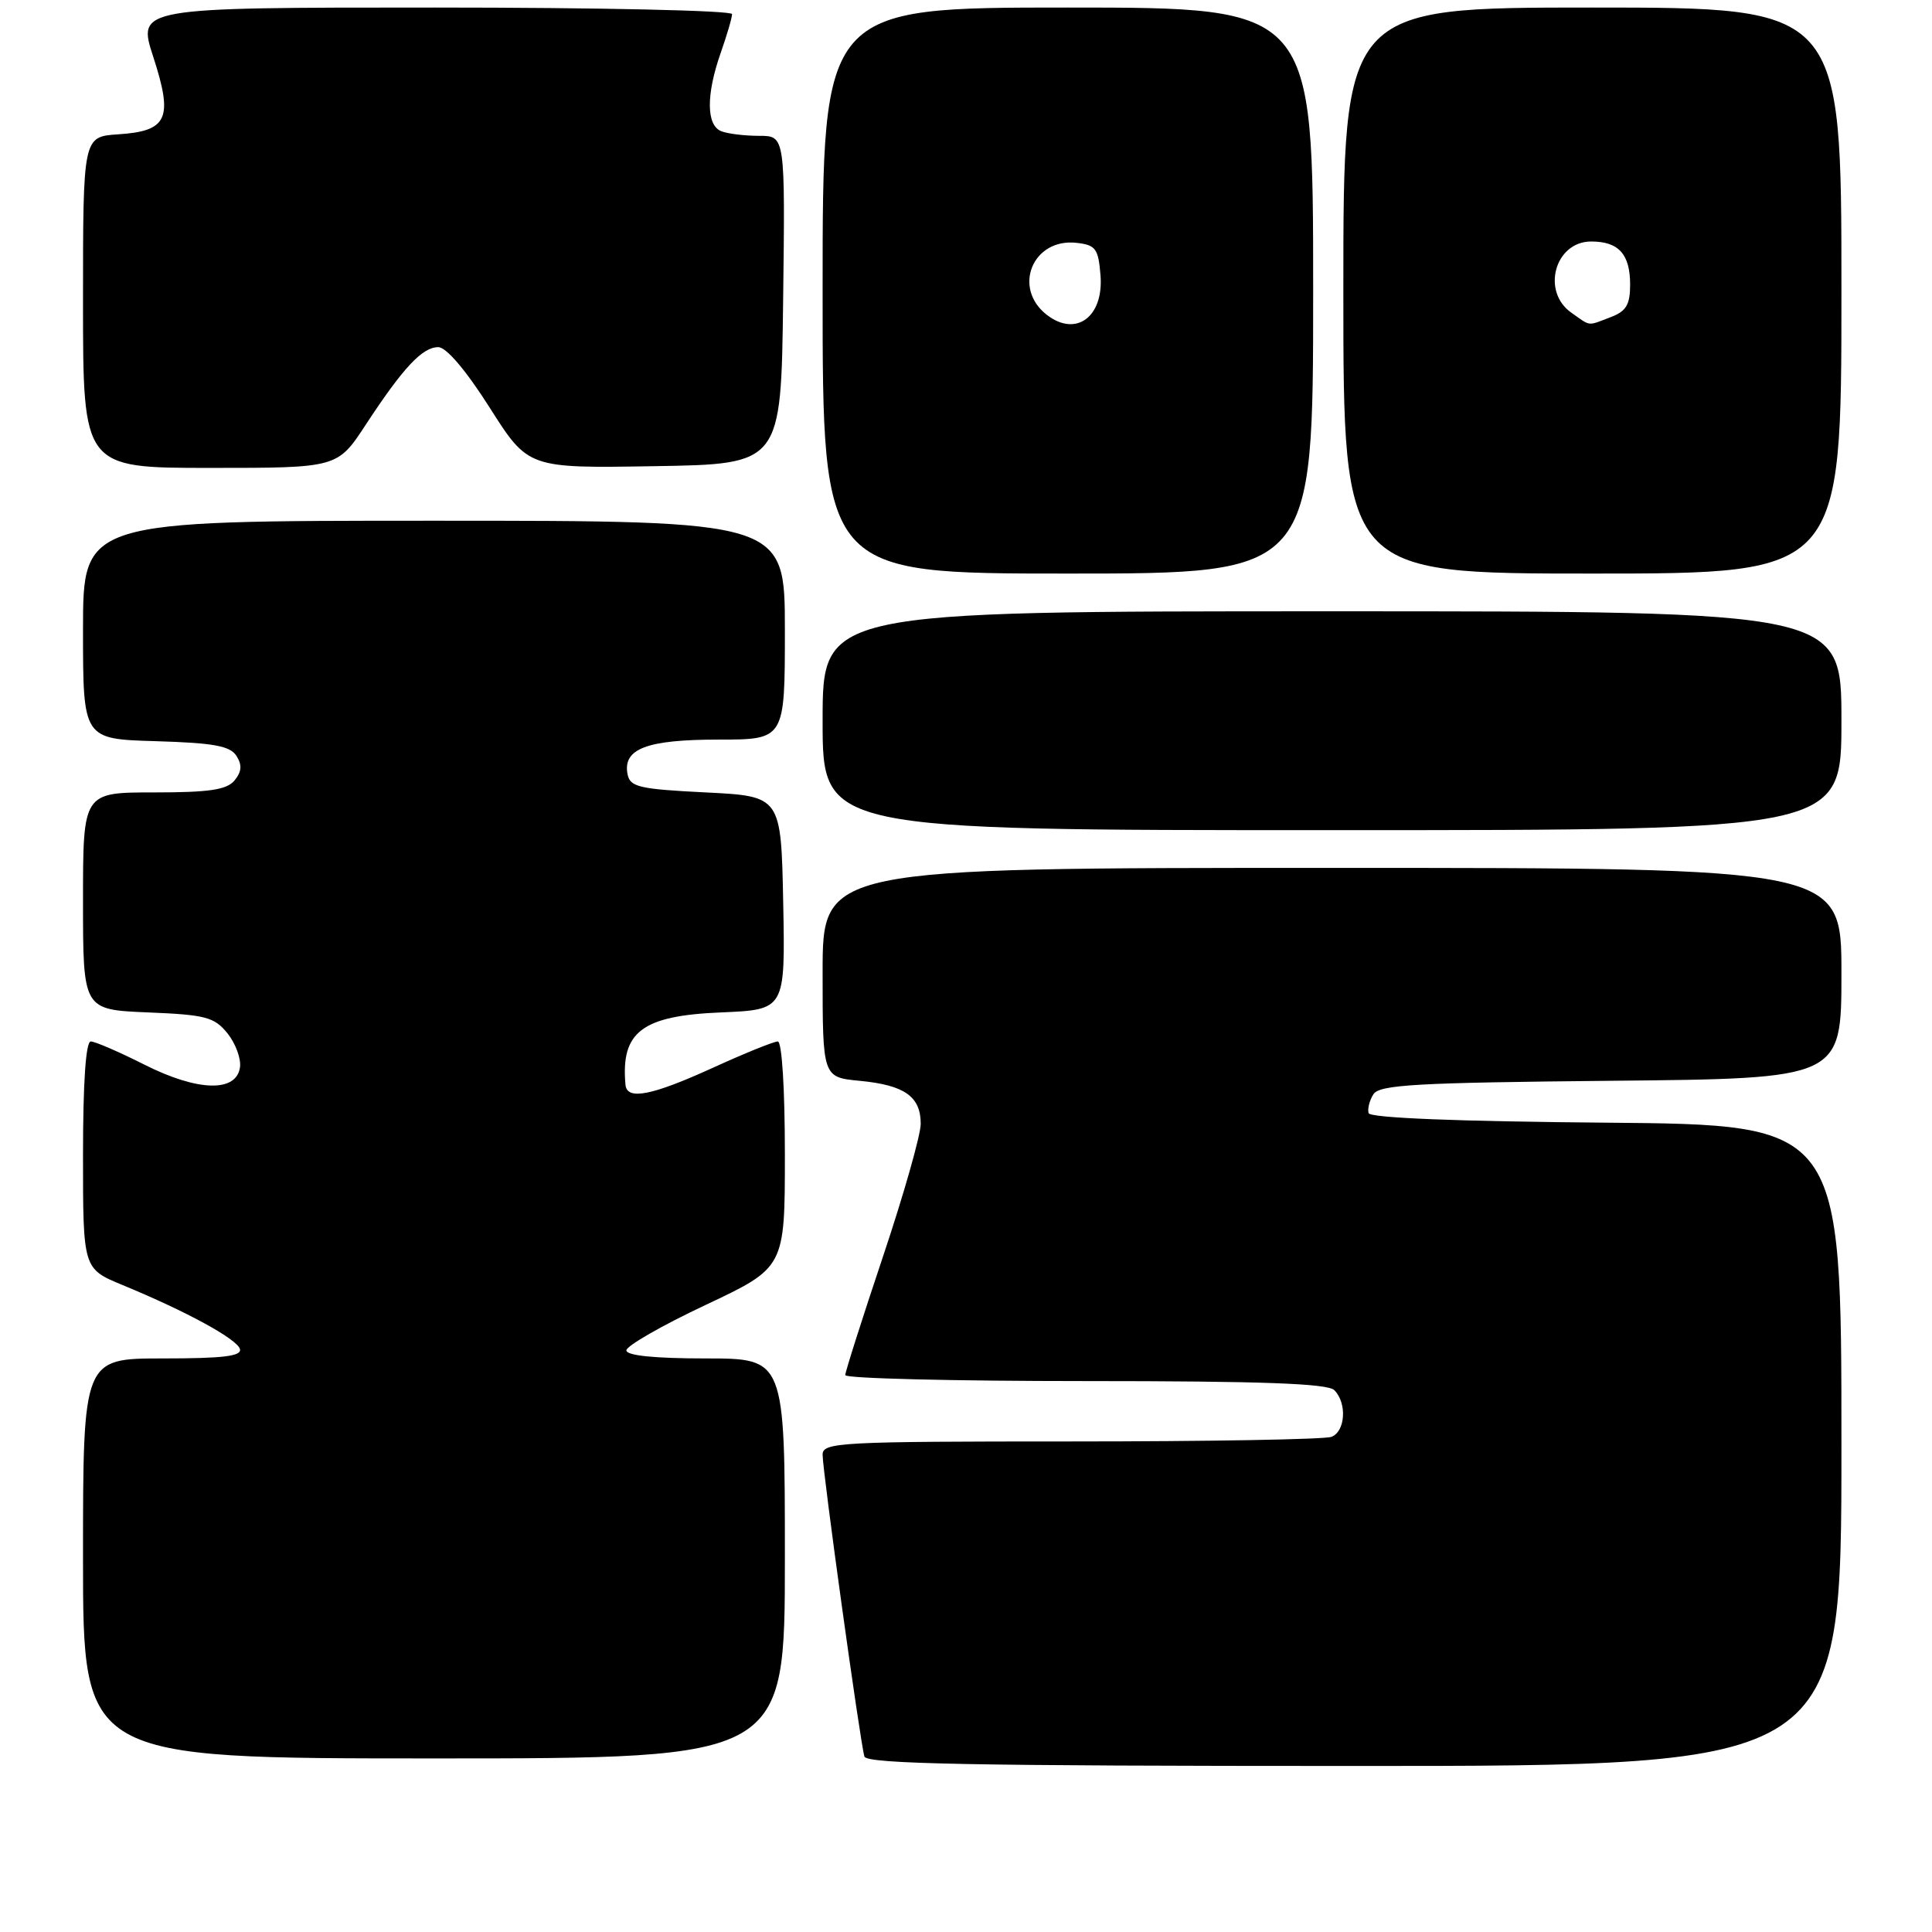 <?xml version="1.0" encoding="UTF-8" standalone="no"?>
<!DOCTYPE svg PUBLIC "-//W3C//DTD SVG 1.1//EN" "http://www.w3.org/Graphics/SVG/1.1/DTD/svg11.dtd" >
<svg xmlns="http://www.w3.org/2000/svg" xmlns:xlink="http://www.w3.org/1999/xlink" version="1.1" viewBox="0 0 256 256">
 <g >
 <path fill="currentColor"
d=" M 244.00 191.51 C 244.00 149.03 244.00 149.03 212.83 148.76 C 193.17 148.60 181.55 148.13 181.35 147.50 C 181.18 146.95 181.46 145.82 181.98 145.00 C 182.78 143.73 187.62 143.46 213.46 143.21 C 244.00 142.92 244.00 142.92 244.00 128.96 C 244.00 115.00 244.00 115.00 176.50 115.00 C 109.00 115.00 109.00 115.00 109.00 128.87 C 109.00 142.75 109.00 142.75 113.97 143.22 C 119.87 143.79 122.00 145.30 122.00 148.91 C 122.00 150.38 119.75 158.29 117.00 166.50 C 114.25 174.71 112.00 181.78 112.00 182.21 C 112.00 182.65 126.31 183.00 143.80 183.00 C 167.20 183.00 175.92 183.32 176.80 184.20 C 178.51 185.91 178.28 189.68 176.42 190.39 C 175.55 190.73 160.02 191.00 141.92 191.00 C 111.24 191.00 109.00 191.12 109.00 192.75 C 108.99 194.92 114.00 231.03 114.54 232.75 C 114.85 233.73 128.72 234.00 179.47 234.00 C 244.00 234.00 244.00 234.00 244.00 191.51 Z  M 104.00 206.50 C 104.00 180.00 104.00 180.00 93.50 180.00 C 86.71 180.00 83.00 179.62 83.00 178.93 C 83.00 178.34 87.72 175.63 93.50 172.91 C 104.00 167.96 104.00 167.96 104.00 152.98 C 104.00 144.24 103.61 138.00 103.06 138.00 C 102.54 138.00 98.65 139.57 94.43 141.50 C 86.35 145.18 83.08 145.82 82.88 143.75 C 82.24 136.72 85.06 134.58 95.55 134.15 C 104.05 133.79 104.05 133.79 103.78 119.65 C 103.50 105.50 103.50 105.50 93.51 105.00 C 84.64 104.56 83.48 104.28 83.15 102.57 C 82.51 99.21 85.71 98.00 95.19 98.00 C 104.00 98.00 104.00 98.00 104.00 83.50 C 104.00 69.00 104.00 69.00 57.50 69.00 C 11.00 69.00 11.00 69.00 11.00 83.46 C 11.00 97.93 11.00 97.93 20.64 98.21 C 28.35 98.44 30.50 98.84 31.34 100.17 C 32.10 101.37 32.02 102.27 31.07 103.42 C 30.04 104.66 27.71 105.00 20.38 105.00 C 11.00 105.00 11.00 105.00 11.00 119.40 C 11.00 133.79 11.00 133.79 19.59 134.15 C 27.24 134.46 28.39 134.76 30.14 136.92 C 31.21 138.25 31.96 140.27 31.80 141.42 C 31.32 144.78 26.19 144.63 19.11 141.06 C 15.78 139.38 12.59 138.00 12.03 138.00 C 11.37 138.00 11.00 143.41 11.00 153.06 C 11.00 168.11 11.00 168.11 16.25 170.28 C 24.75 173.79 31.38 177.41 31.79 178.75 C 32.07 179.70 29.58 180.00 21.58 180.00 C 11.00 180.00 11.00 180.00 11.00 206.50 C 11.00 233.00 11.00 233.00 57.50 233.00 C 104.00 233.00 104.00 233.00 104.00 206.50 Z  M 244.00 95.50 C 244.00 81.00 244.00 81.00 176.50 81.00 C 109.00 81.00 109.00 81.00 109.00 95.50 C 109.00 110.00 109.00 110.00 176.50 110.00 C 244.00 110.00 244.00 110.00 244.00 95.50 Z  M 174.00 38.50 C 174.00 1.00 174.00 1.00 141.50 1.00 C 109.00 1.00 109.00 1.00 109.00 38.50 C 109.00 76.00 109.00 76.00 141.50 76.00 C 174.00 76.00 174.00 76.00 174.00 38.50 Z  M 244.00 38.50 C 244.00 1.00 244.00 1.00 211.00 1.00 C 178.00 1.00 178.00 1.00 178.00 38.50 C 178.00 76.00 178.00 76.00 211.00 76.00 C 244.00 76.00 244.00 76.00 244.00 38.50 Z  M 48.48 56.25 C 53.42 48.72 55.96 46.00 58.07 46.00 C 59.14 46.00 61.74 49.06 64.89 54.02 C 69.99 62.05 69.99 62.05 86.74 61.77 C 103.50 61.50 103.50 61.50 103.77 39.75 C 104.04 18.00 104.04 18.00 100.60 18.00 C 98.71 18.00 96.45 17.73 95.58 17.39 C 93.58 16.62 93.55 12.54 95.50 7.00 C 96.32 4.66 97.00 2.36 97.00 1.87 C 97.00 1.39 79.42 1.00 57.59 1.00 C 18.18 1.00 18.18 1.00 20.31 7.54 C 22.97 15.73 22.22 17.37 15.65 17.80 C 11.00 18.11 11.00 18.11 11.00 40.05 C 11.00 62.00 11.00 62.00 27.86 62.00 C 44.72 62.00 44.72 62.00 48.48 56.25 Z  M 138.75 41.75 C 134.09 38.19 136.83 31.51 142.66 32.18 C 145.18 32.46 145.54 32.95 145.82 36.46 C 146.27 41.96 142.61 44.70 138.75 41.75 Z  M 208.22 41.44 C 204.20 38.63 206.03 32.00 210.84 32.00 C 214.49 32.00 216.00 33.68 216.00 37.72 C 216.00 40.37 215.48 41.25 213.43 42.02 C 210.28 43.22 210.85 43.29 208.22 41.44 Z "/>
</g>
</svg>
